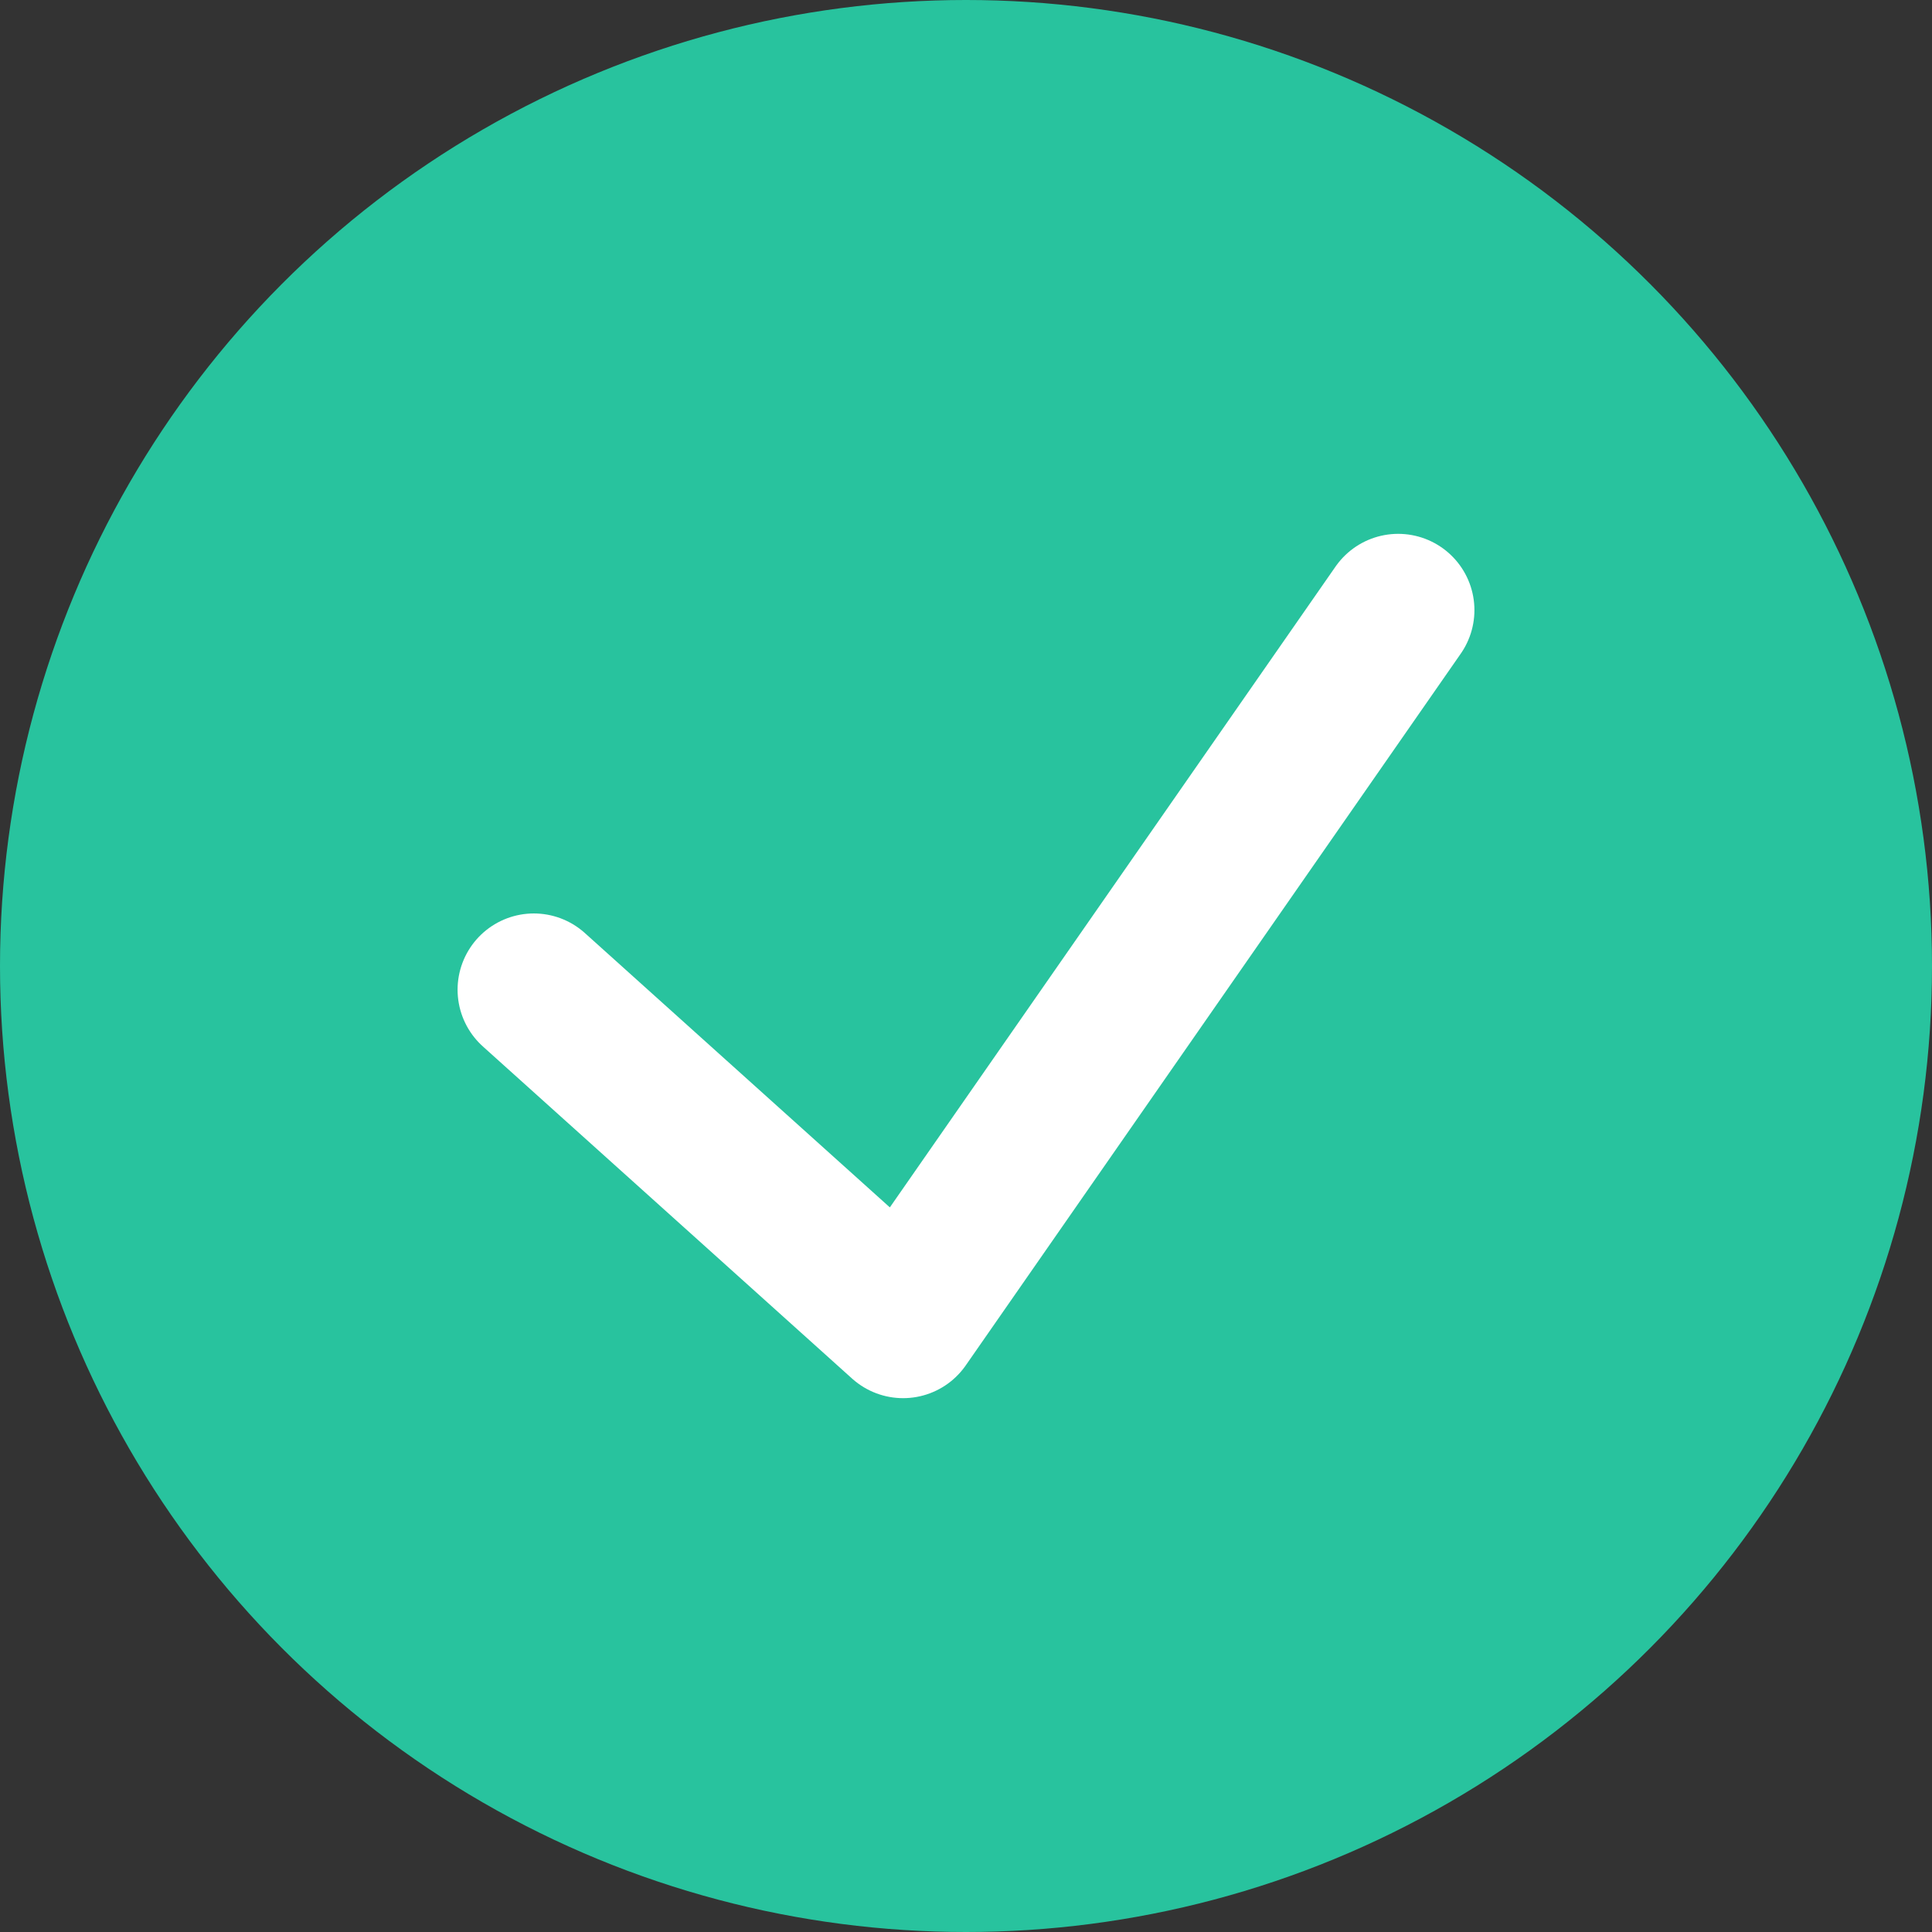 <svg width="76" height="76" viewBox="0 0 76 76" fill="none" xmlns="http://www.w3.org/2000/svg">
<rect x="0" y="0" width="76" height="76" fill="#333333" stroke="none"/>
<g id="Group 34717">
<circle id="Ellipse 488" cx="38" cy="38" r="38" fill="#28C39E"/>
<path id="Vector 1" d="M21 38.933L35.526 52L55 24" stroke="white" stroke-width="6" stroke-linecap="round" stroke-linejoin="round"/>
</g>
</svg>
